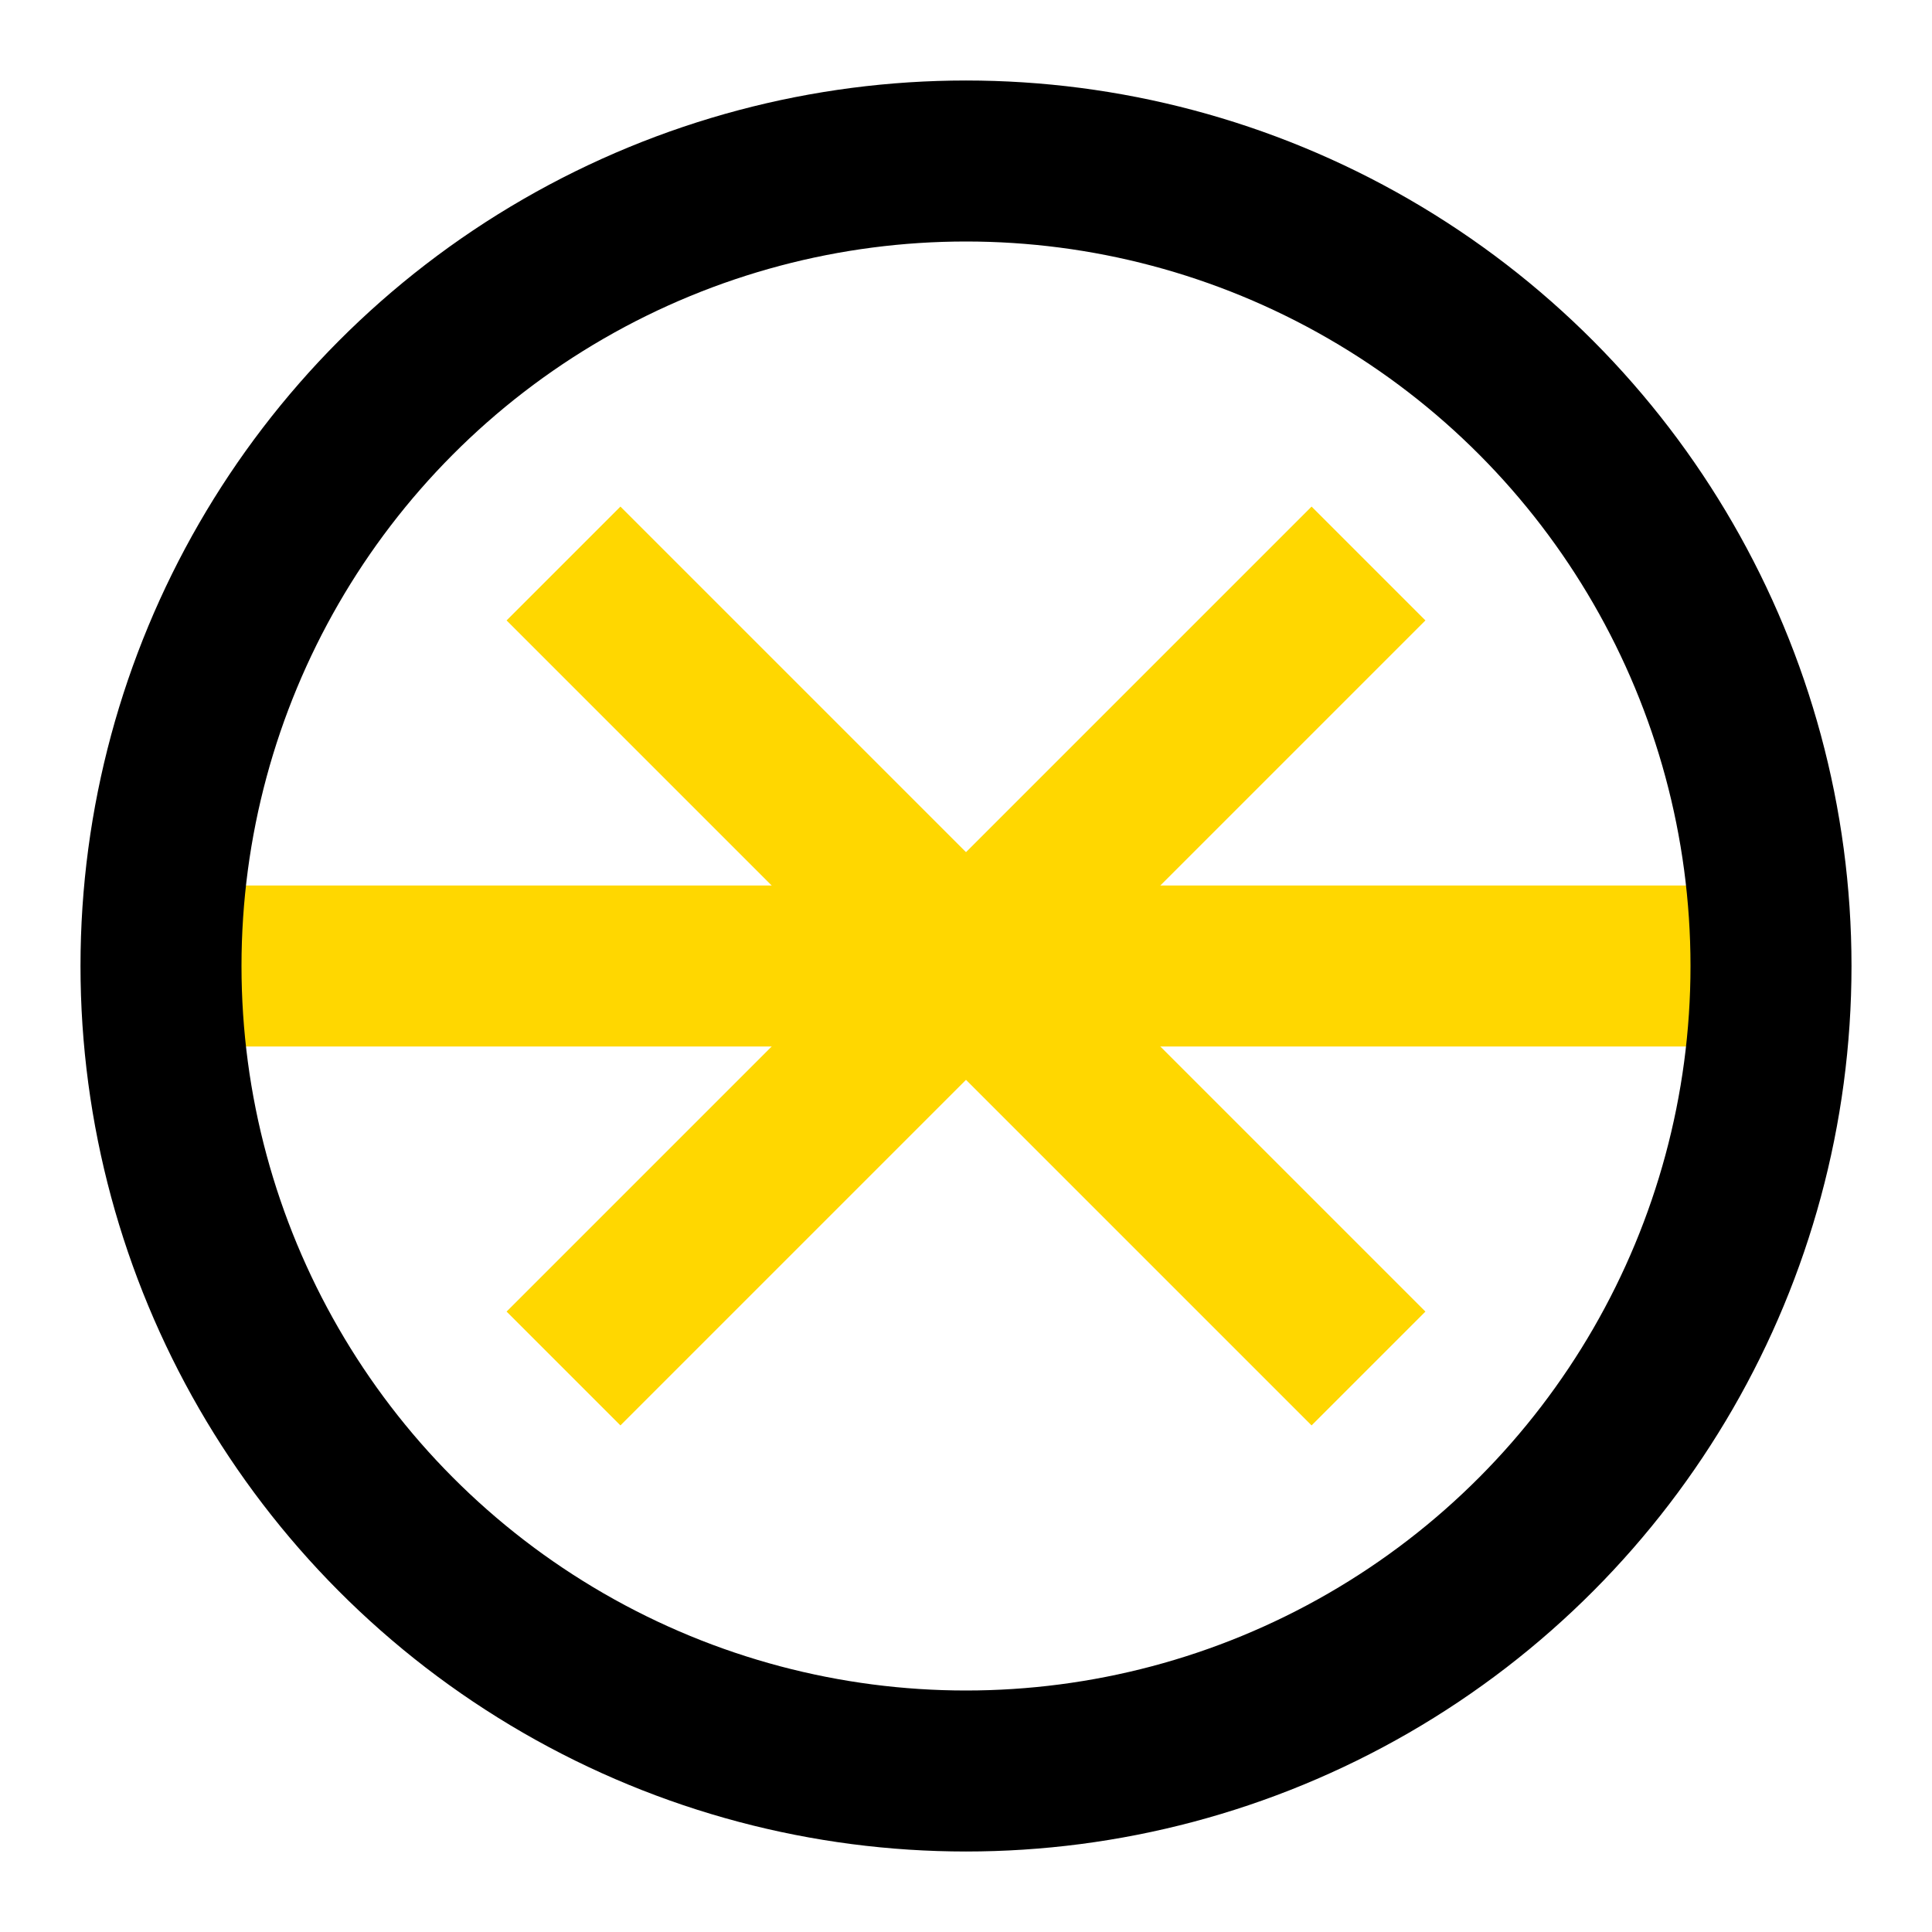 <svg xmlns="http://www.w3.org/2000/svg" viewBox="0 0 24 24" class="icon icon-kintsugi">
    <path d="M2,12 L22,12" stroke="#ffd700" stroke-width="2" fill="none"/>
    <circle cx="12" cy="12" r="10" stroke="black" stroke-width="2" fill="none"/>
    <path d="M7,7 L17,17" stroke="#ffd700" stroke-width="2" fill="none"/>
    <path d="M17,7 L7,17" stroke="#ffd700" stroke-width="2" fill="none"/>
</svg>